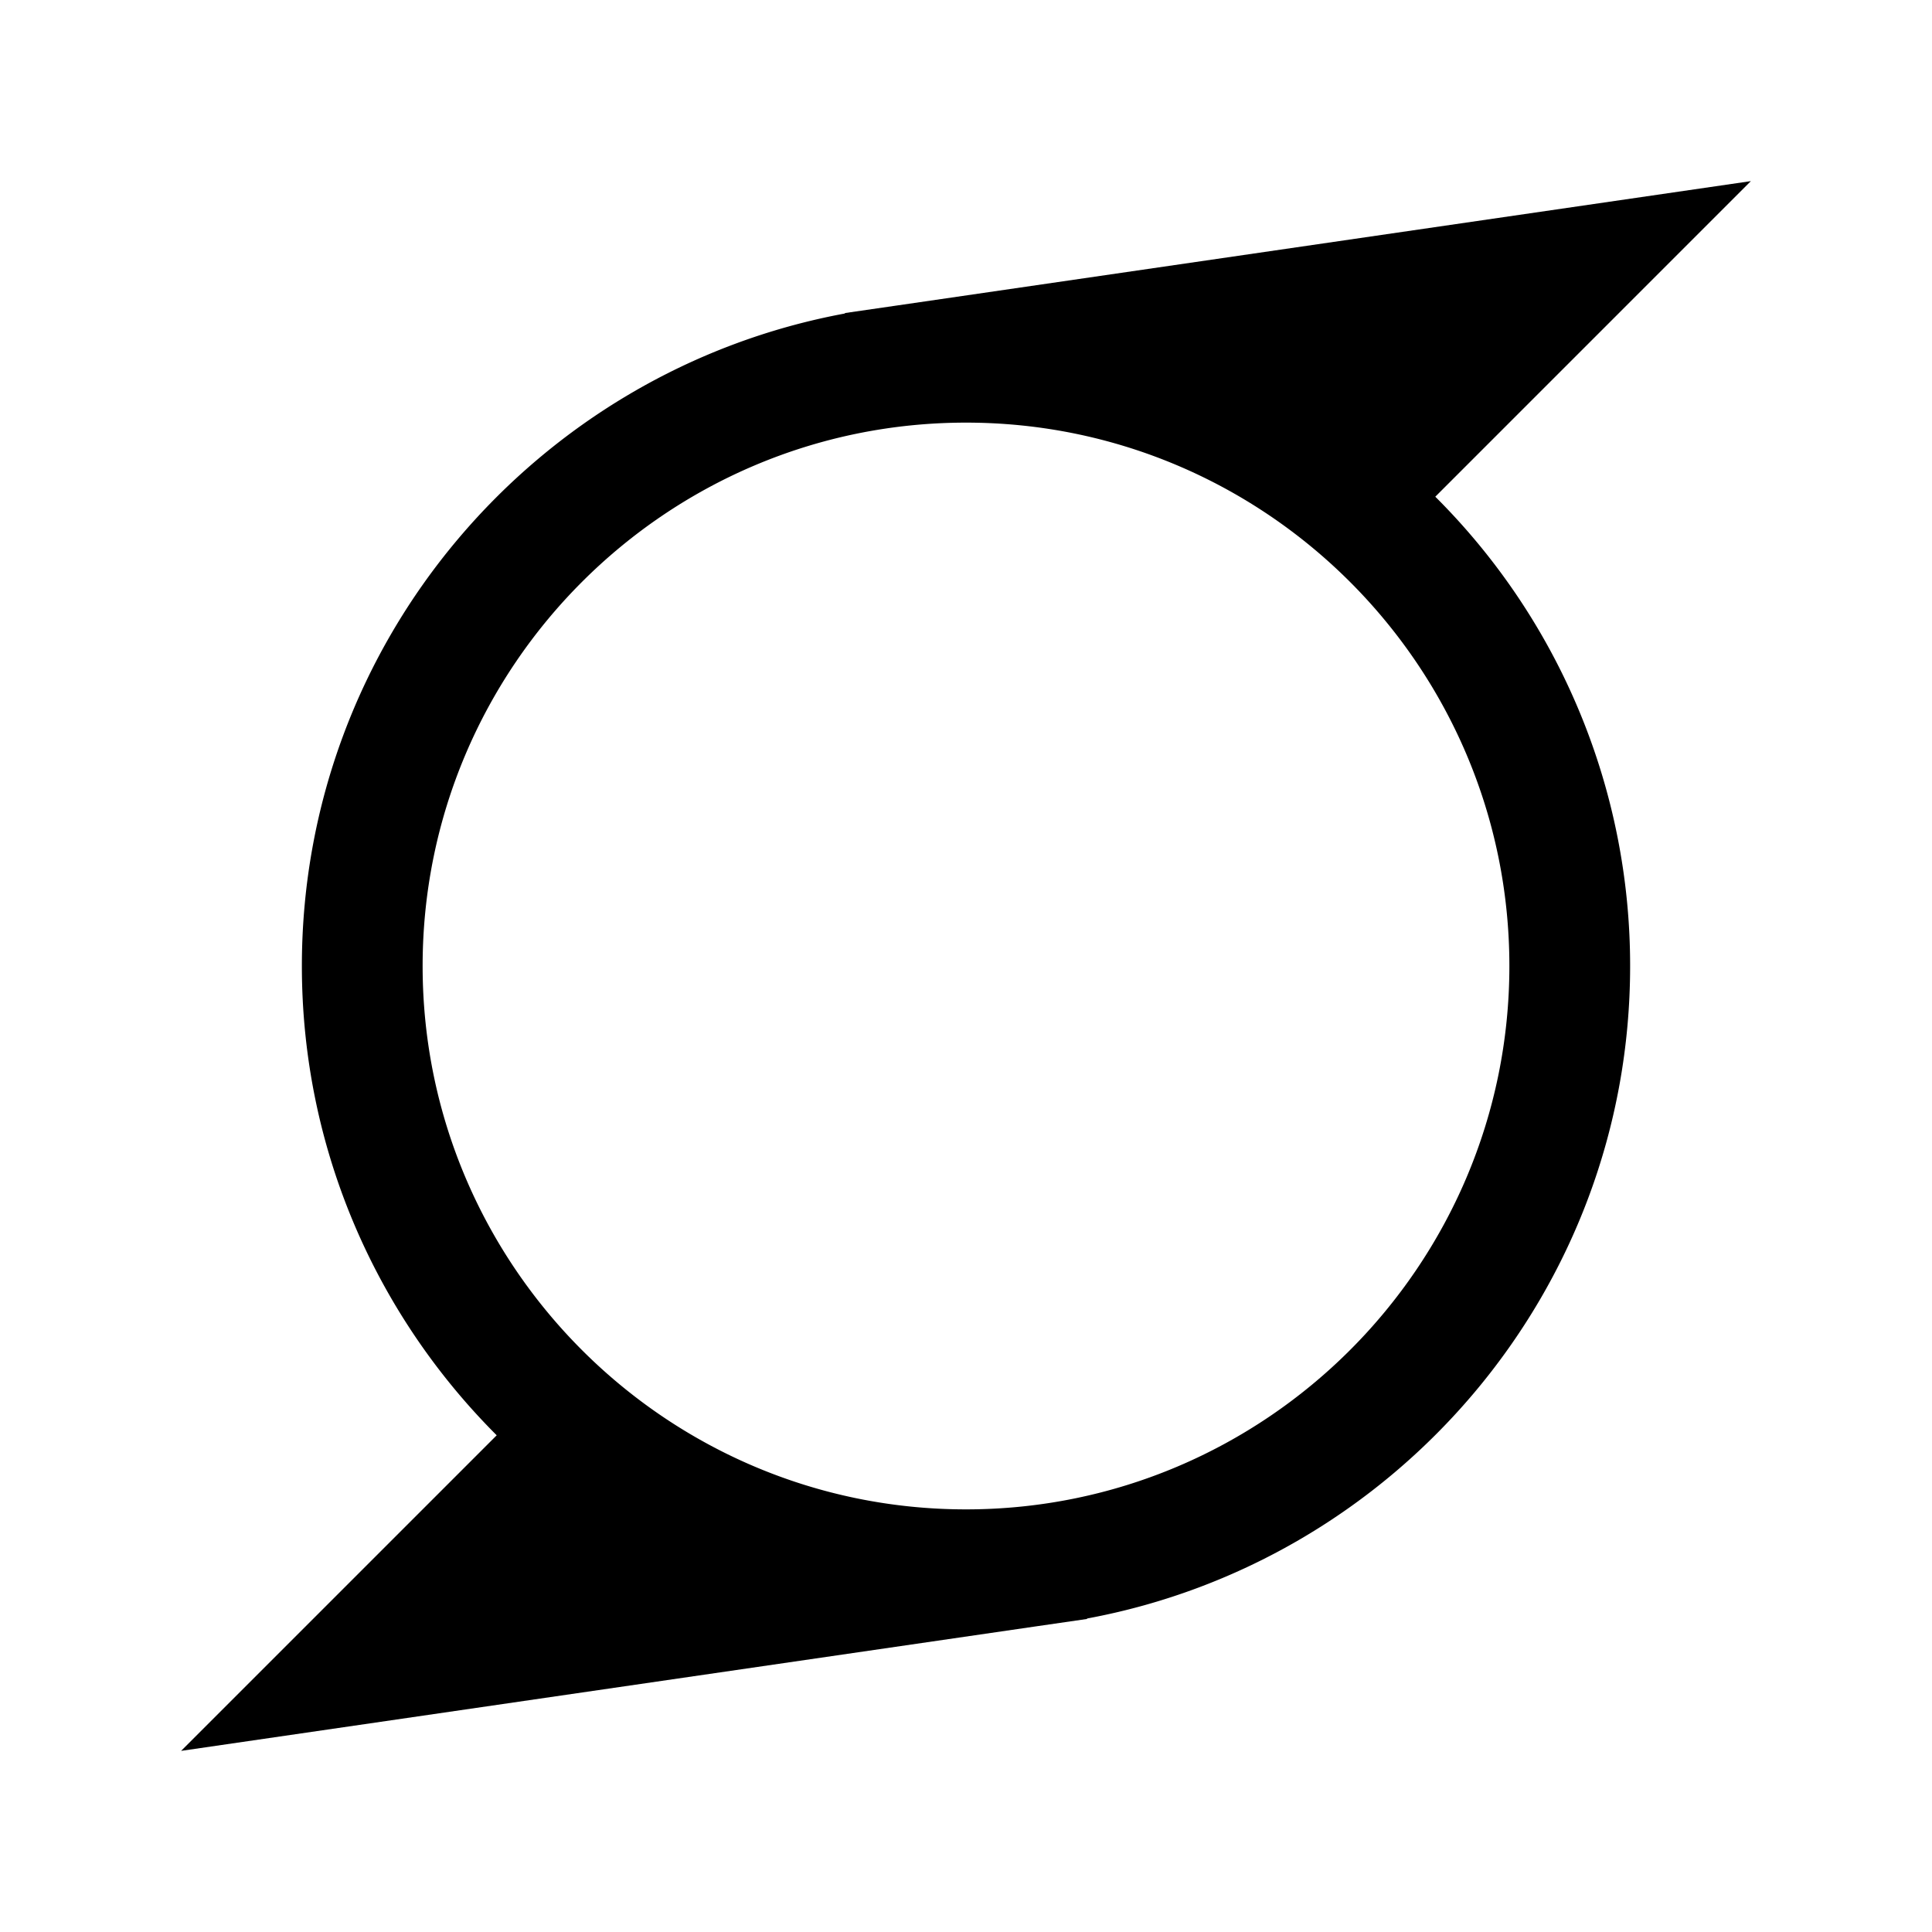 <svg xmlns="http://www.w3.org/2000/svg" width="3em" height="3em" viewBox="0 0 32 32"><path fill="currentColor" d="M29 3L14.877 5.057l-.889.129l.014.005C8.888 6.135 5 10.618 5 16c0 3.032 1.235 5.782 3.227 7.773L3 29l14.123-2.057l.889-.129l-.014-.005C23.112 25.865 27 21.382 27 16a10.96 10.96 0 0 0-3.227-7.773zM16 7c4.963 0 9 4.037 9 9s-4.037 9-9 9s-9-4.037-9-9s4.037-9 9-9"/></svg>